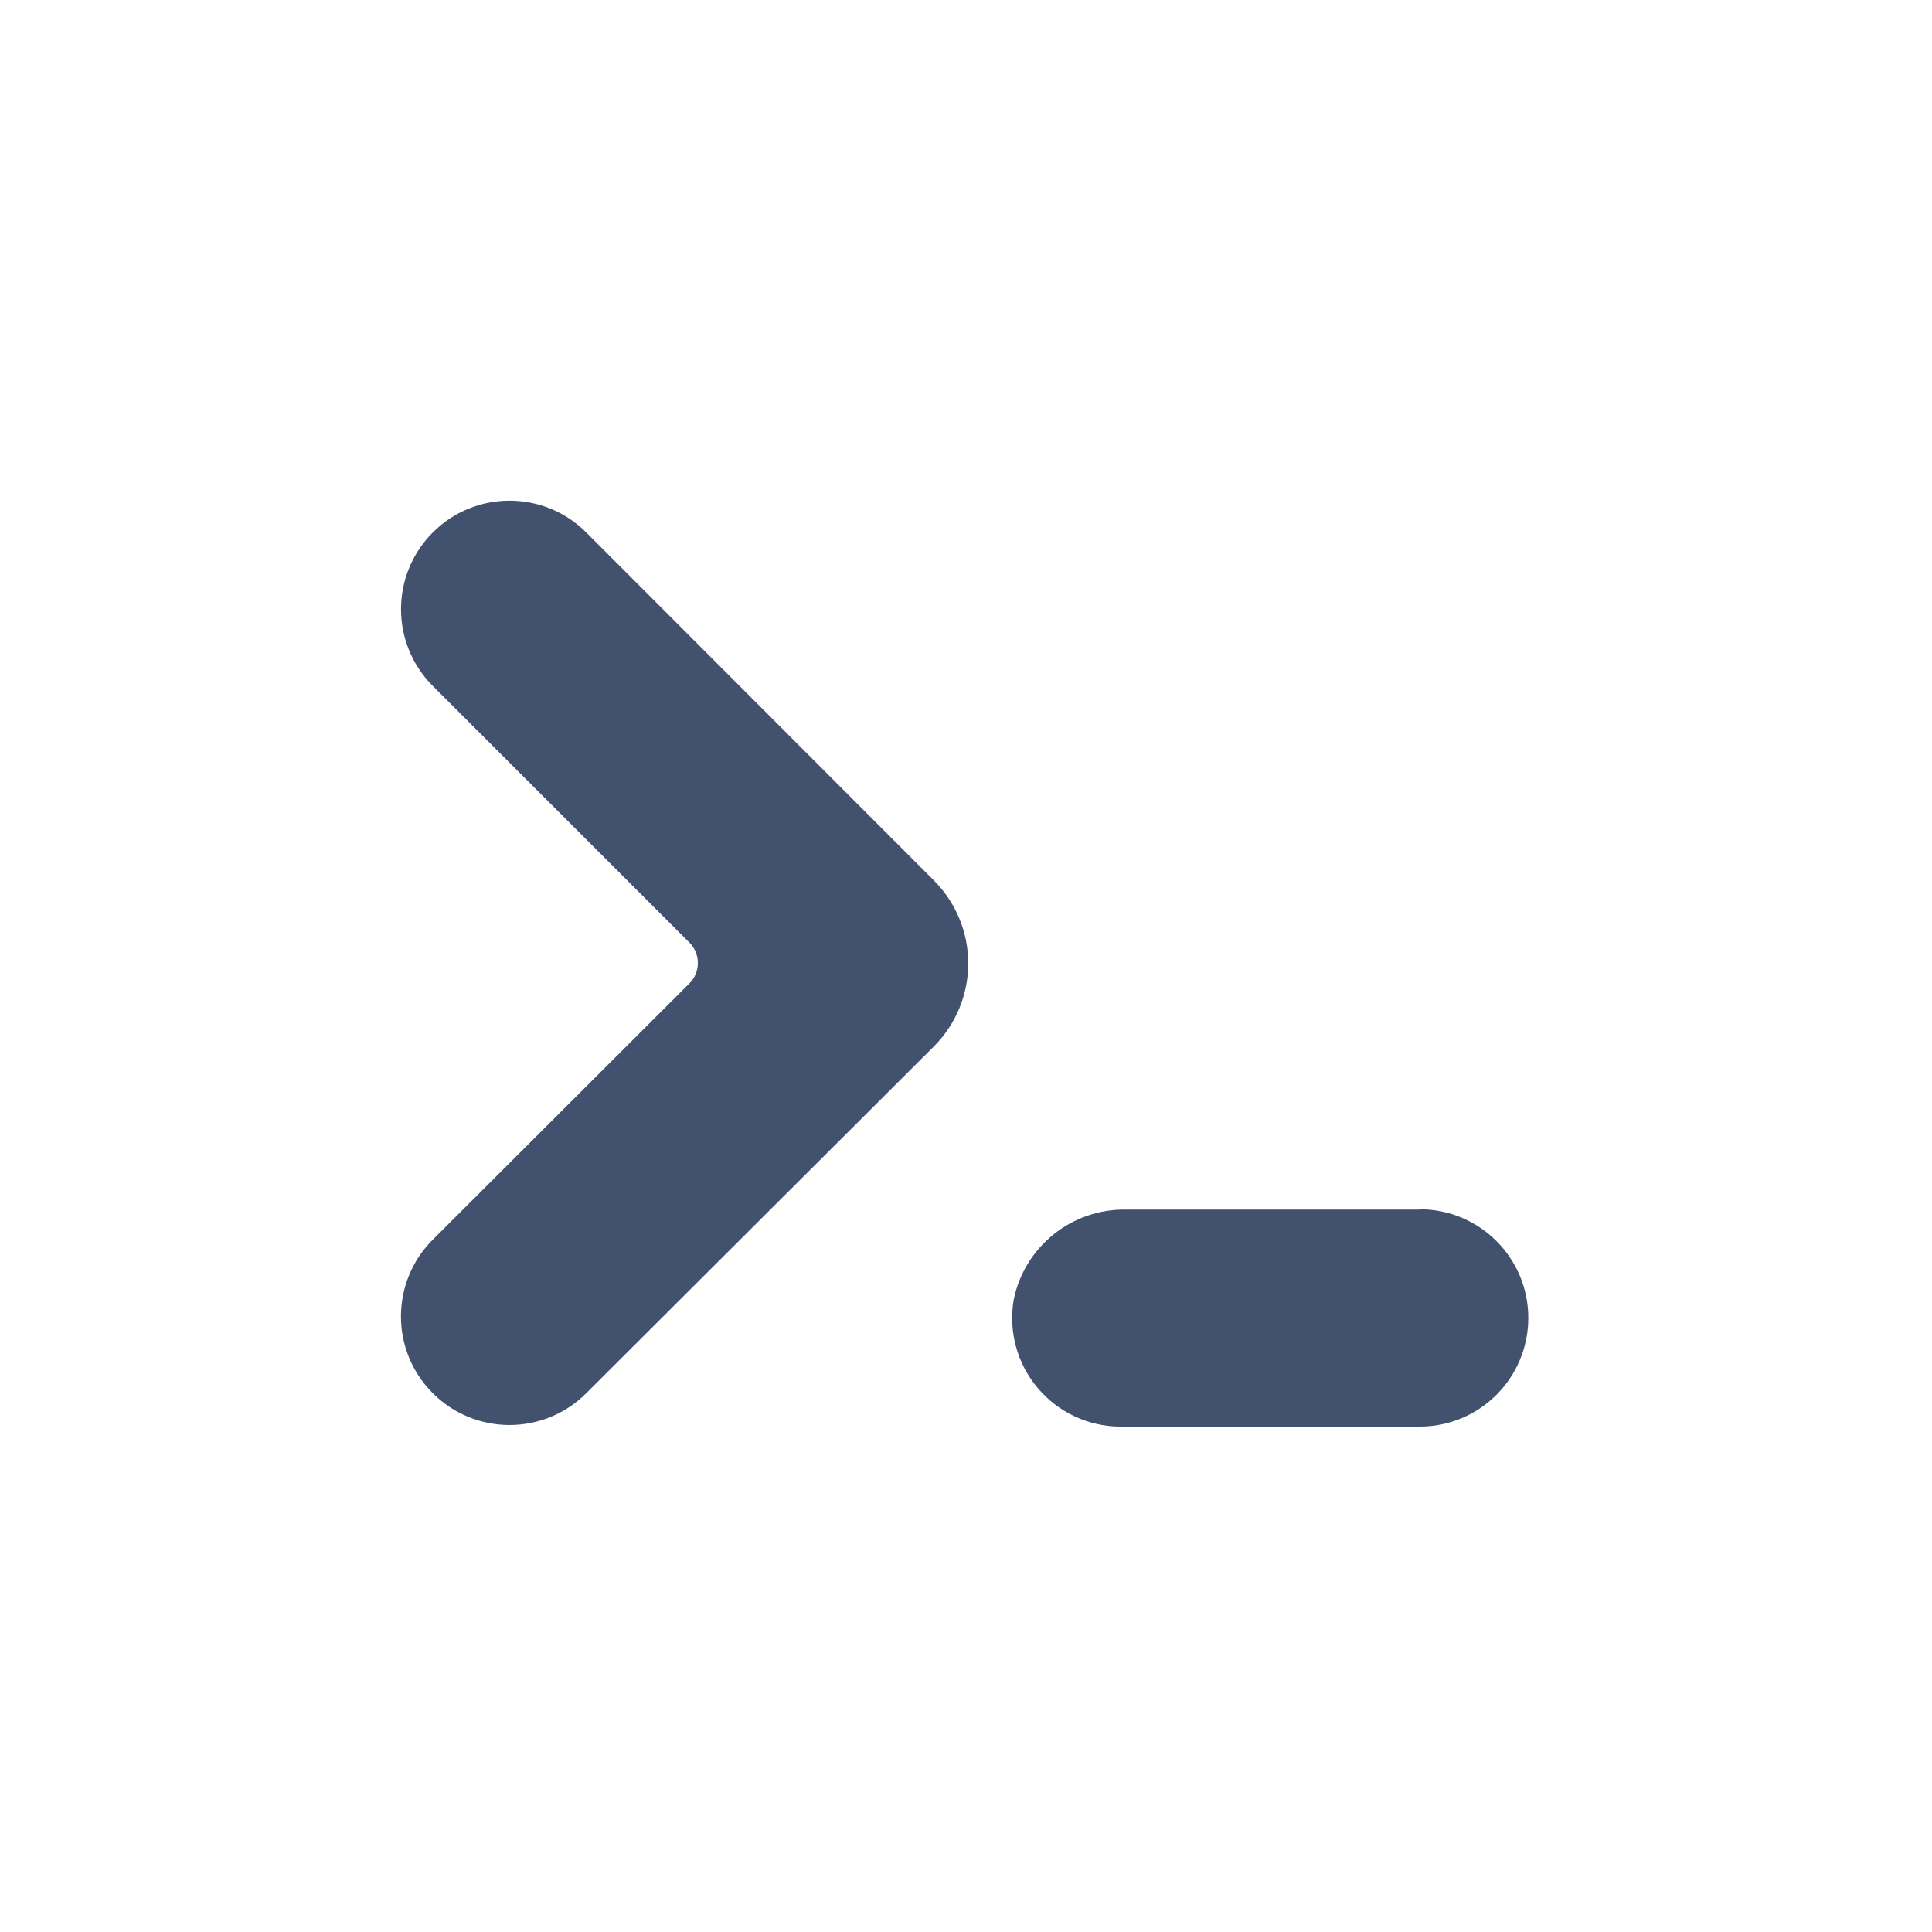 <svg width="24" height="24" viewBox="0 0 24 24" fill="none" xmlns="http://www.w3.org/2000/svg">
<path fill-rule="evenodd" clip-rule="evenodd" d="M5.377 6.614C5.903 6.088 6.757 6.088 7.283 6.615L11.6 10.936C11.874 11.21 12.028 11.581 12.028 11.968C12.028 12.355 11.874 12.726 11.6 13L7.283 17.307C6.756 17.834 5.903 17.834 5.376 17.307C4.849 16.78 4.849 15.927 5.376 15.4L8.563 12.217C8.631 12.15 8.669 12.058 8.669 11.963C8.669 11.867 8.631 11.775 8.563 11.708L5.376 8.521C4.85 7.994 4.85 7.141 5.377 6.614ZM13.992 15.026H17.633L17.635 15.022C18.381 15.022 18.985 15.626 18.985 16.372C18.985 17.118 18.381 17.722 17.635 17.722H13.921C13.524 17.722 13.147 17.547 12.891 17.243C12.635 16.94 12.526 16.539 12.592 16.148C12.726 15.485 13.316 15.013 13.992 15.026Z" fill="#42526E"/>
</svg>
